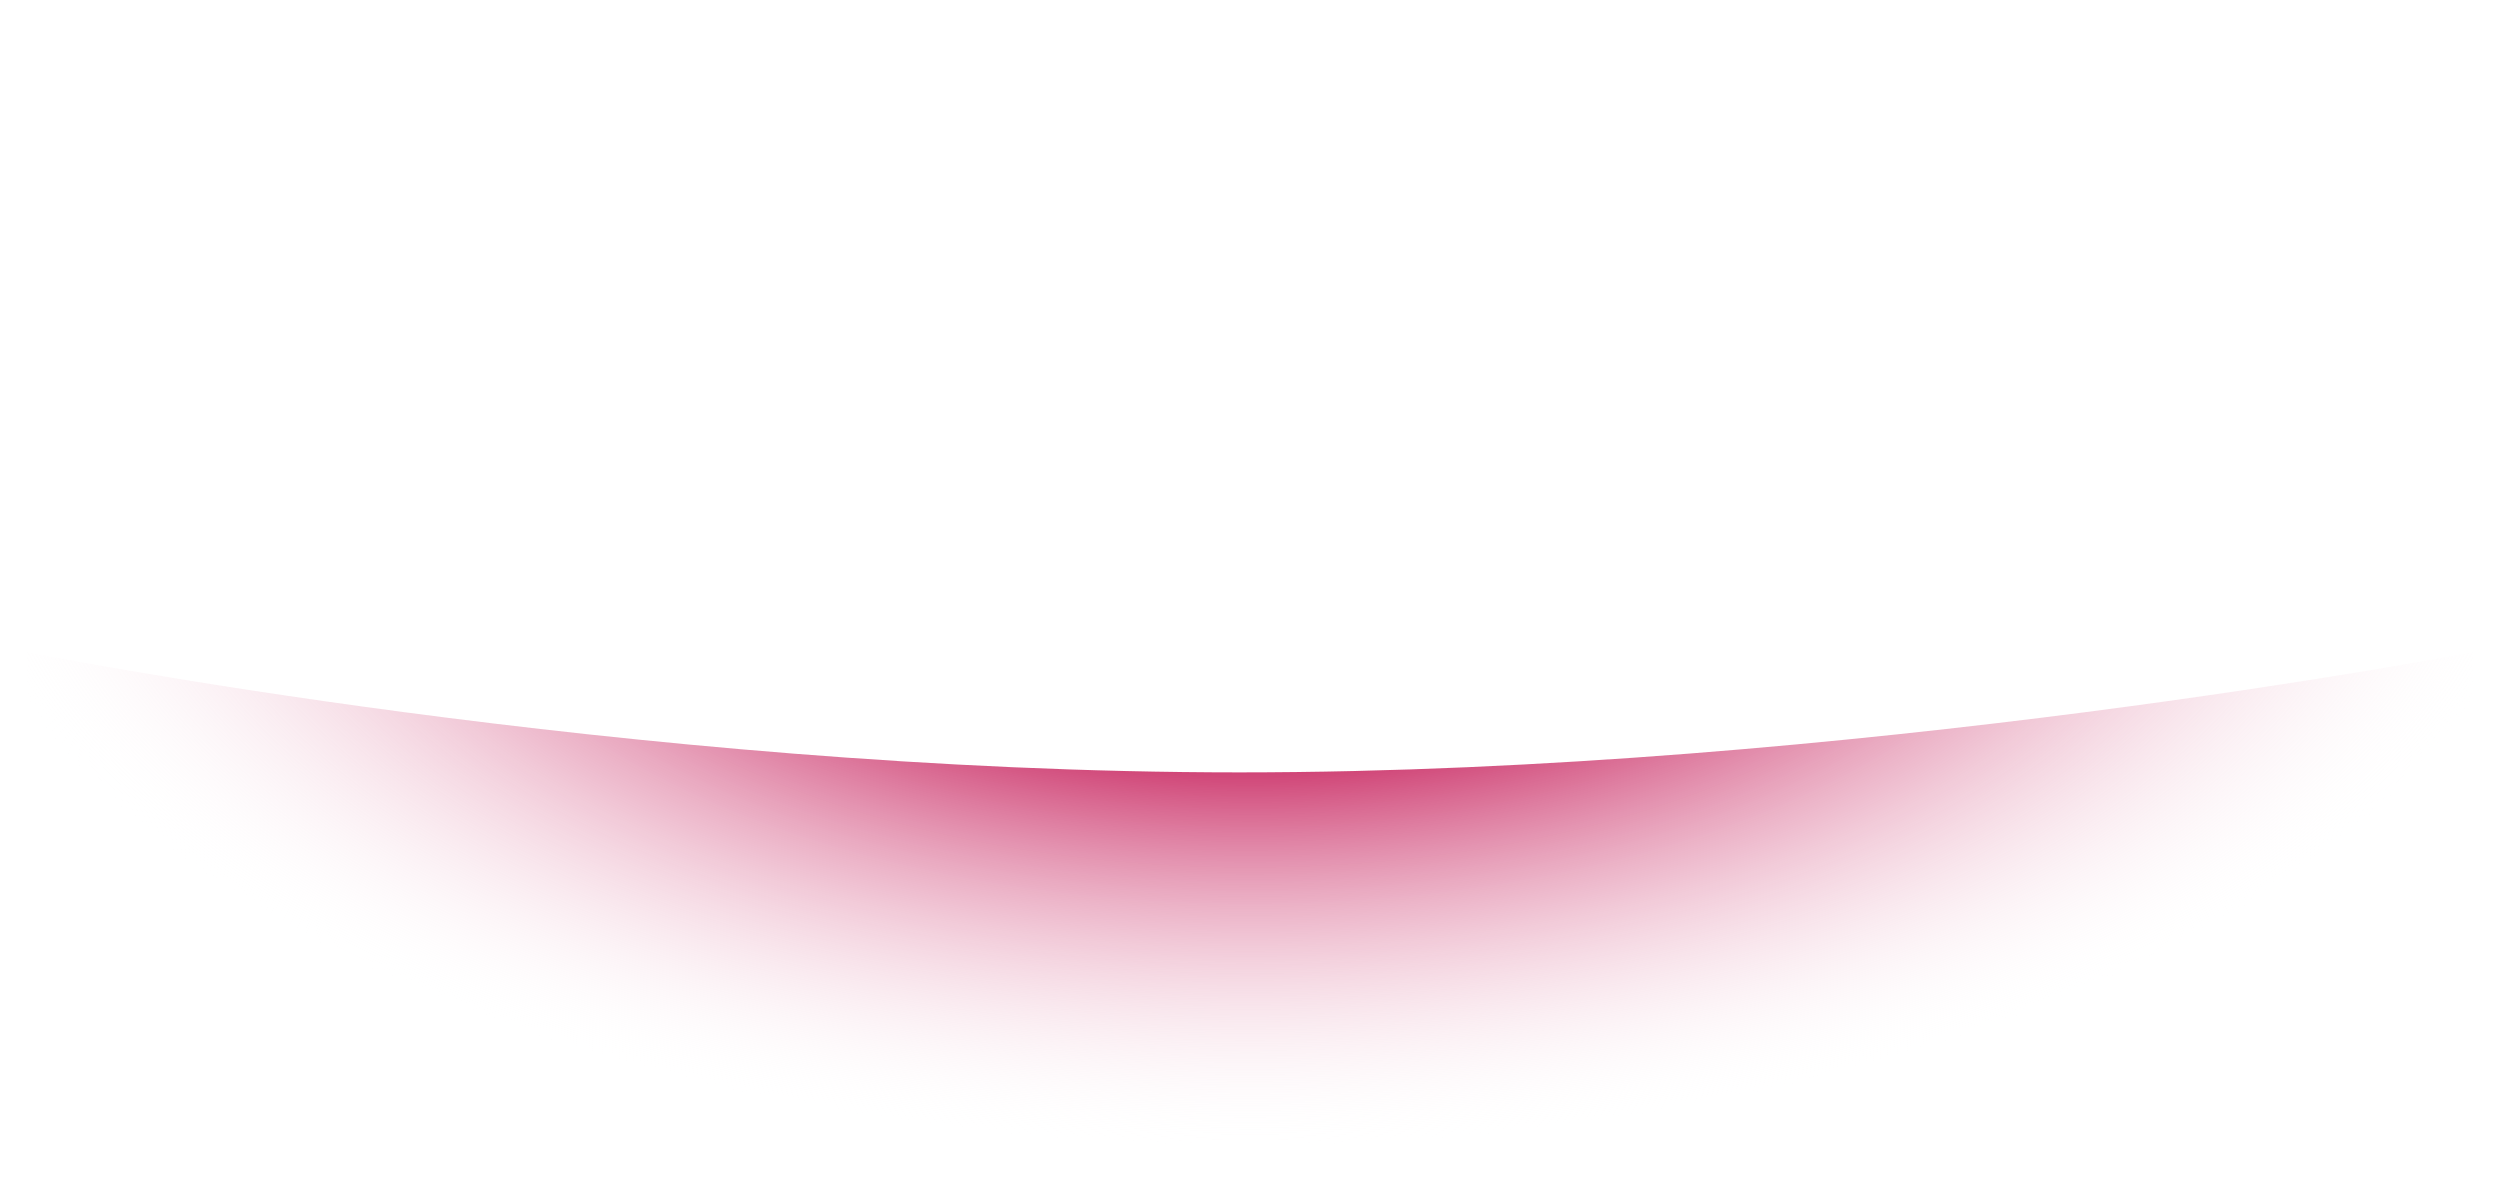 <svg width="46" height="22" viewBox="0 0 46 22" fill="none" xmlns="http://www.w3.org/2000/svg">
<path d="M45.5 12C45.5 12 34.01 14.212 22.805 14.212C11.601 14.212 0.5 12 0.5 12V22H45.5V12Z" fill="url(#paint0_radial_138_33076)"/>
<defs>
<radialGradient id="paint0_radial_138_33076" cx="0" cy="0" r="1" gradientUnits="userSpaceOnUse" gradientTransform="translate(23 8.599) rotate(90) scale(15.317 29.67)">
<stop offset="0.292" stop-color="#BF0246"/>
<stop offset="0.818" stop-color="white" stop-opacity="0"/>
</radialGradient>
</defs>
</svg>
